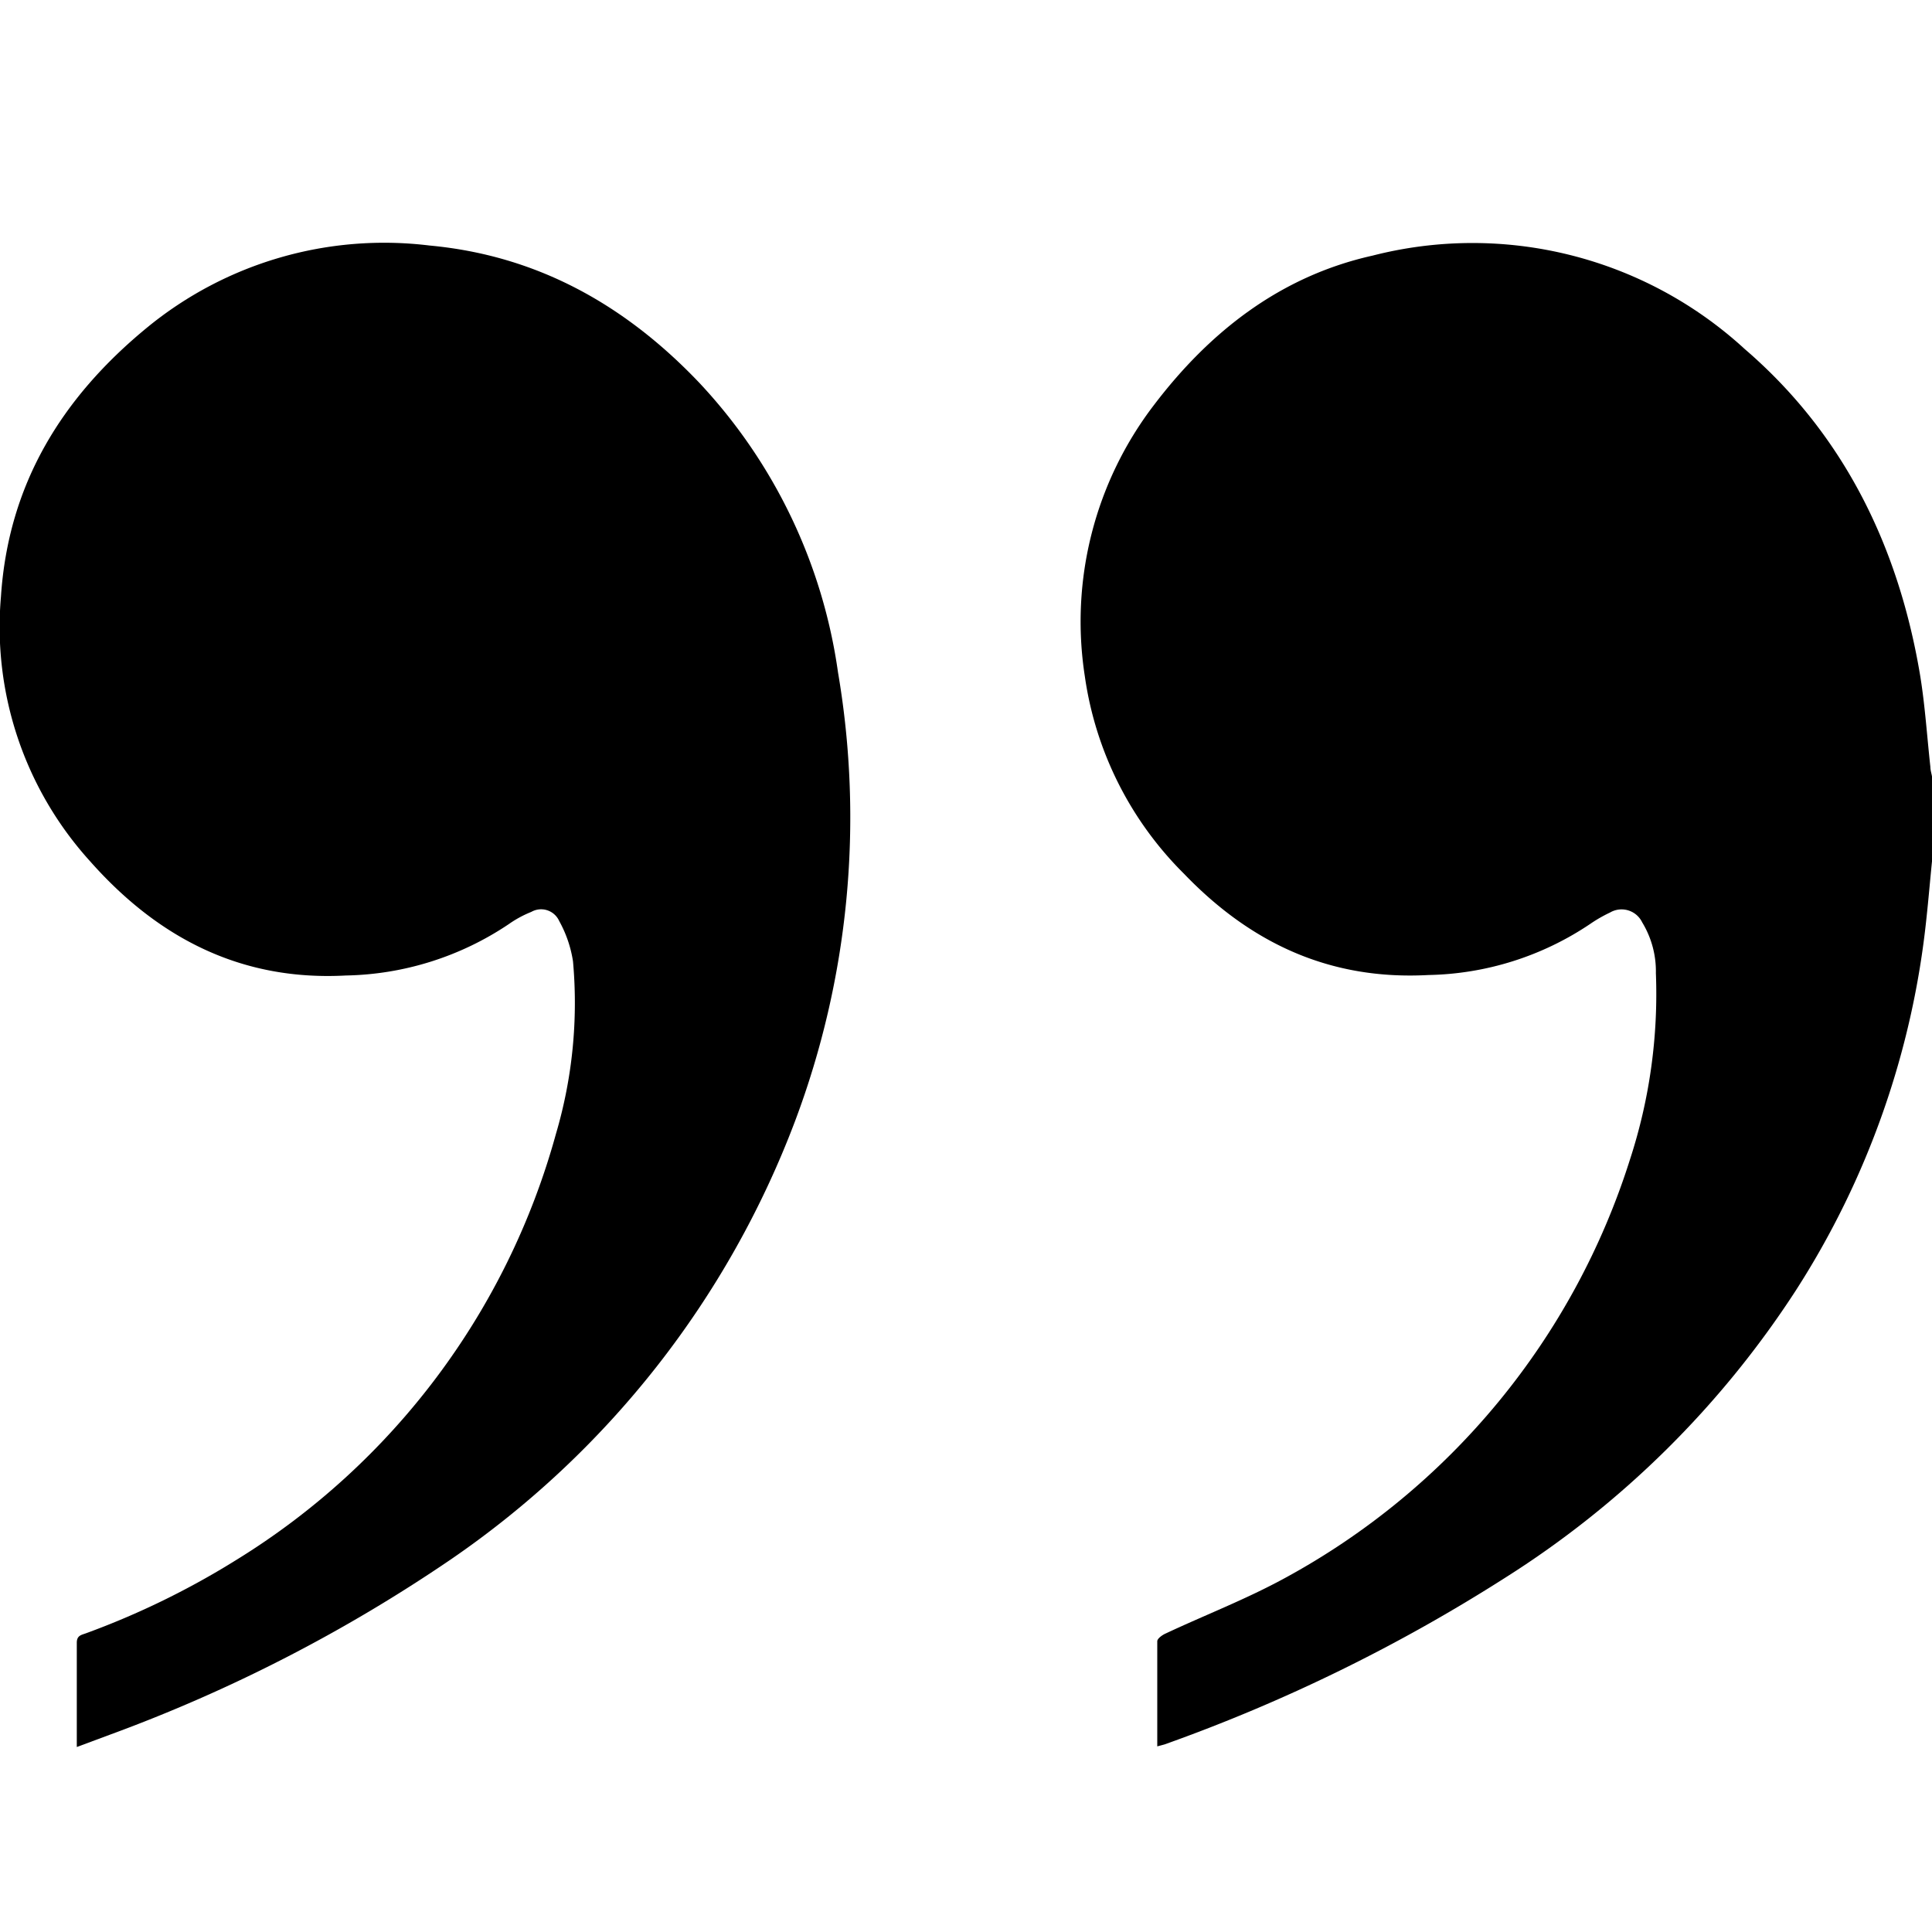 <svg id="Layer_1" data-name="Layer 1" xmlns="http://www.w3.org/2000/svg" viewBox="0 0 120 120">
  <defs>
    <style>.cls-1{fill:none;}</style>
  </defs>
  <title>Artboard 1</title>
  <rect class="cls-1" width="120" height="120"/>
  <path d="M120,53.5c-.12,1.19-.22,2.39-.35,3.58a52.77,52.77,0,0,1-8.12,23.09,59.18,59.18,0,0,1-18,17.8,104.42,104.42,0,0,1-21.2,10.38l-.45.12c0-2.2,0-4.37,0-6.53,0-.16.3-.38.5-.47,2.47-1.16,5-2.13,7.42-3.45a45,45,0,0,0,21.44-26,33.14,33.14,0,0,0,1.61-11.58,5.85,5.85,0,0,0-.85-3.15,1.42,1.42,0,0,0-2-.61,8.73,8.73,0,0,0-1.22.7,18.6,18.6,0,0,1-10.06,3.18c-6.07.33-11-1.94-15.18-6.29A21.55,21.55,0,0,1,67.38,42a22.13,22.13,0,0,1,4.3-16.85c3.49-4.59,7.88-8,13.56-9.27a25,25,0,0,1,23.14,5.81C114.55,27,117.93,34,119.26,41.93c.31,1.89.43,3.81.64,5.71,0,.2.07.4.1.59Z"/>
  <path d="M4.77,108.51c0-2.24,0-4.36,0-6.48,0-.45.29-.48.56-.58a50.27,50.27,0,0,0,9.38-4.58A45.12,45.12,0,0,0,34.53,70.43a28.75,28.75,0,0,0,1.06-10.72,7.49,7.49,0,0,0-.86-2.51A1.23,1.23,0,0,0,33,56.64a6.77,6.77,0,0,0-1.4.76,18.75,18.75,0,0,1-10.12,3.19C15,60.94,9.83,58.28,5.6,53.5A21.66,21.66,0,0,1,.06,37.05c.46-7,3.8-12.37,9.07-16.7a23.21,23.21,0,0,1,17.55-5.1c6.7.62,12.16,3.7,16.74,8.51a33,33,0,0,1,8.63,18,53.59,53.59,0,0,1-2.67,27.88A57.71,57.71,0,0,1,28,96.86,96.62,96.62,0,0,1,6.84,107.74Z"/>
</svg>